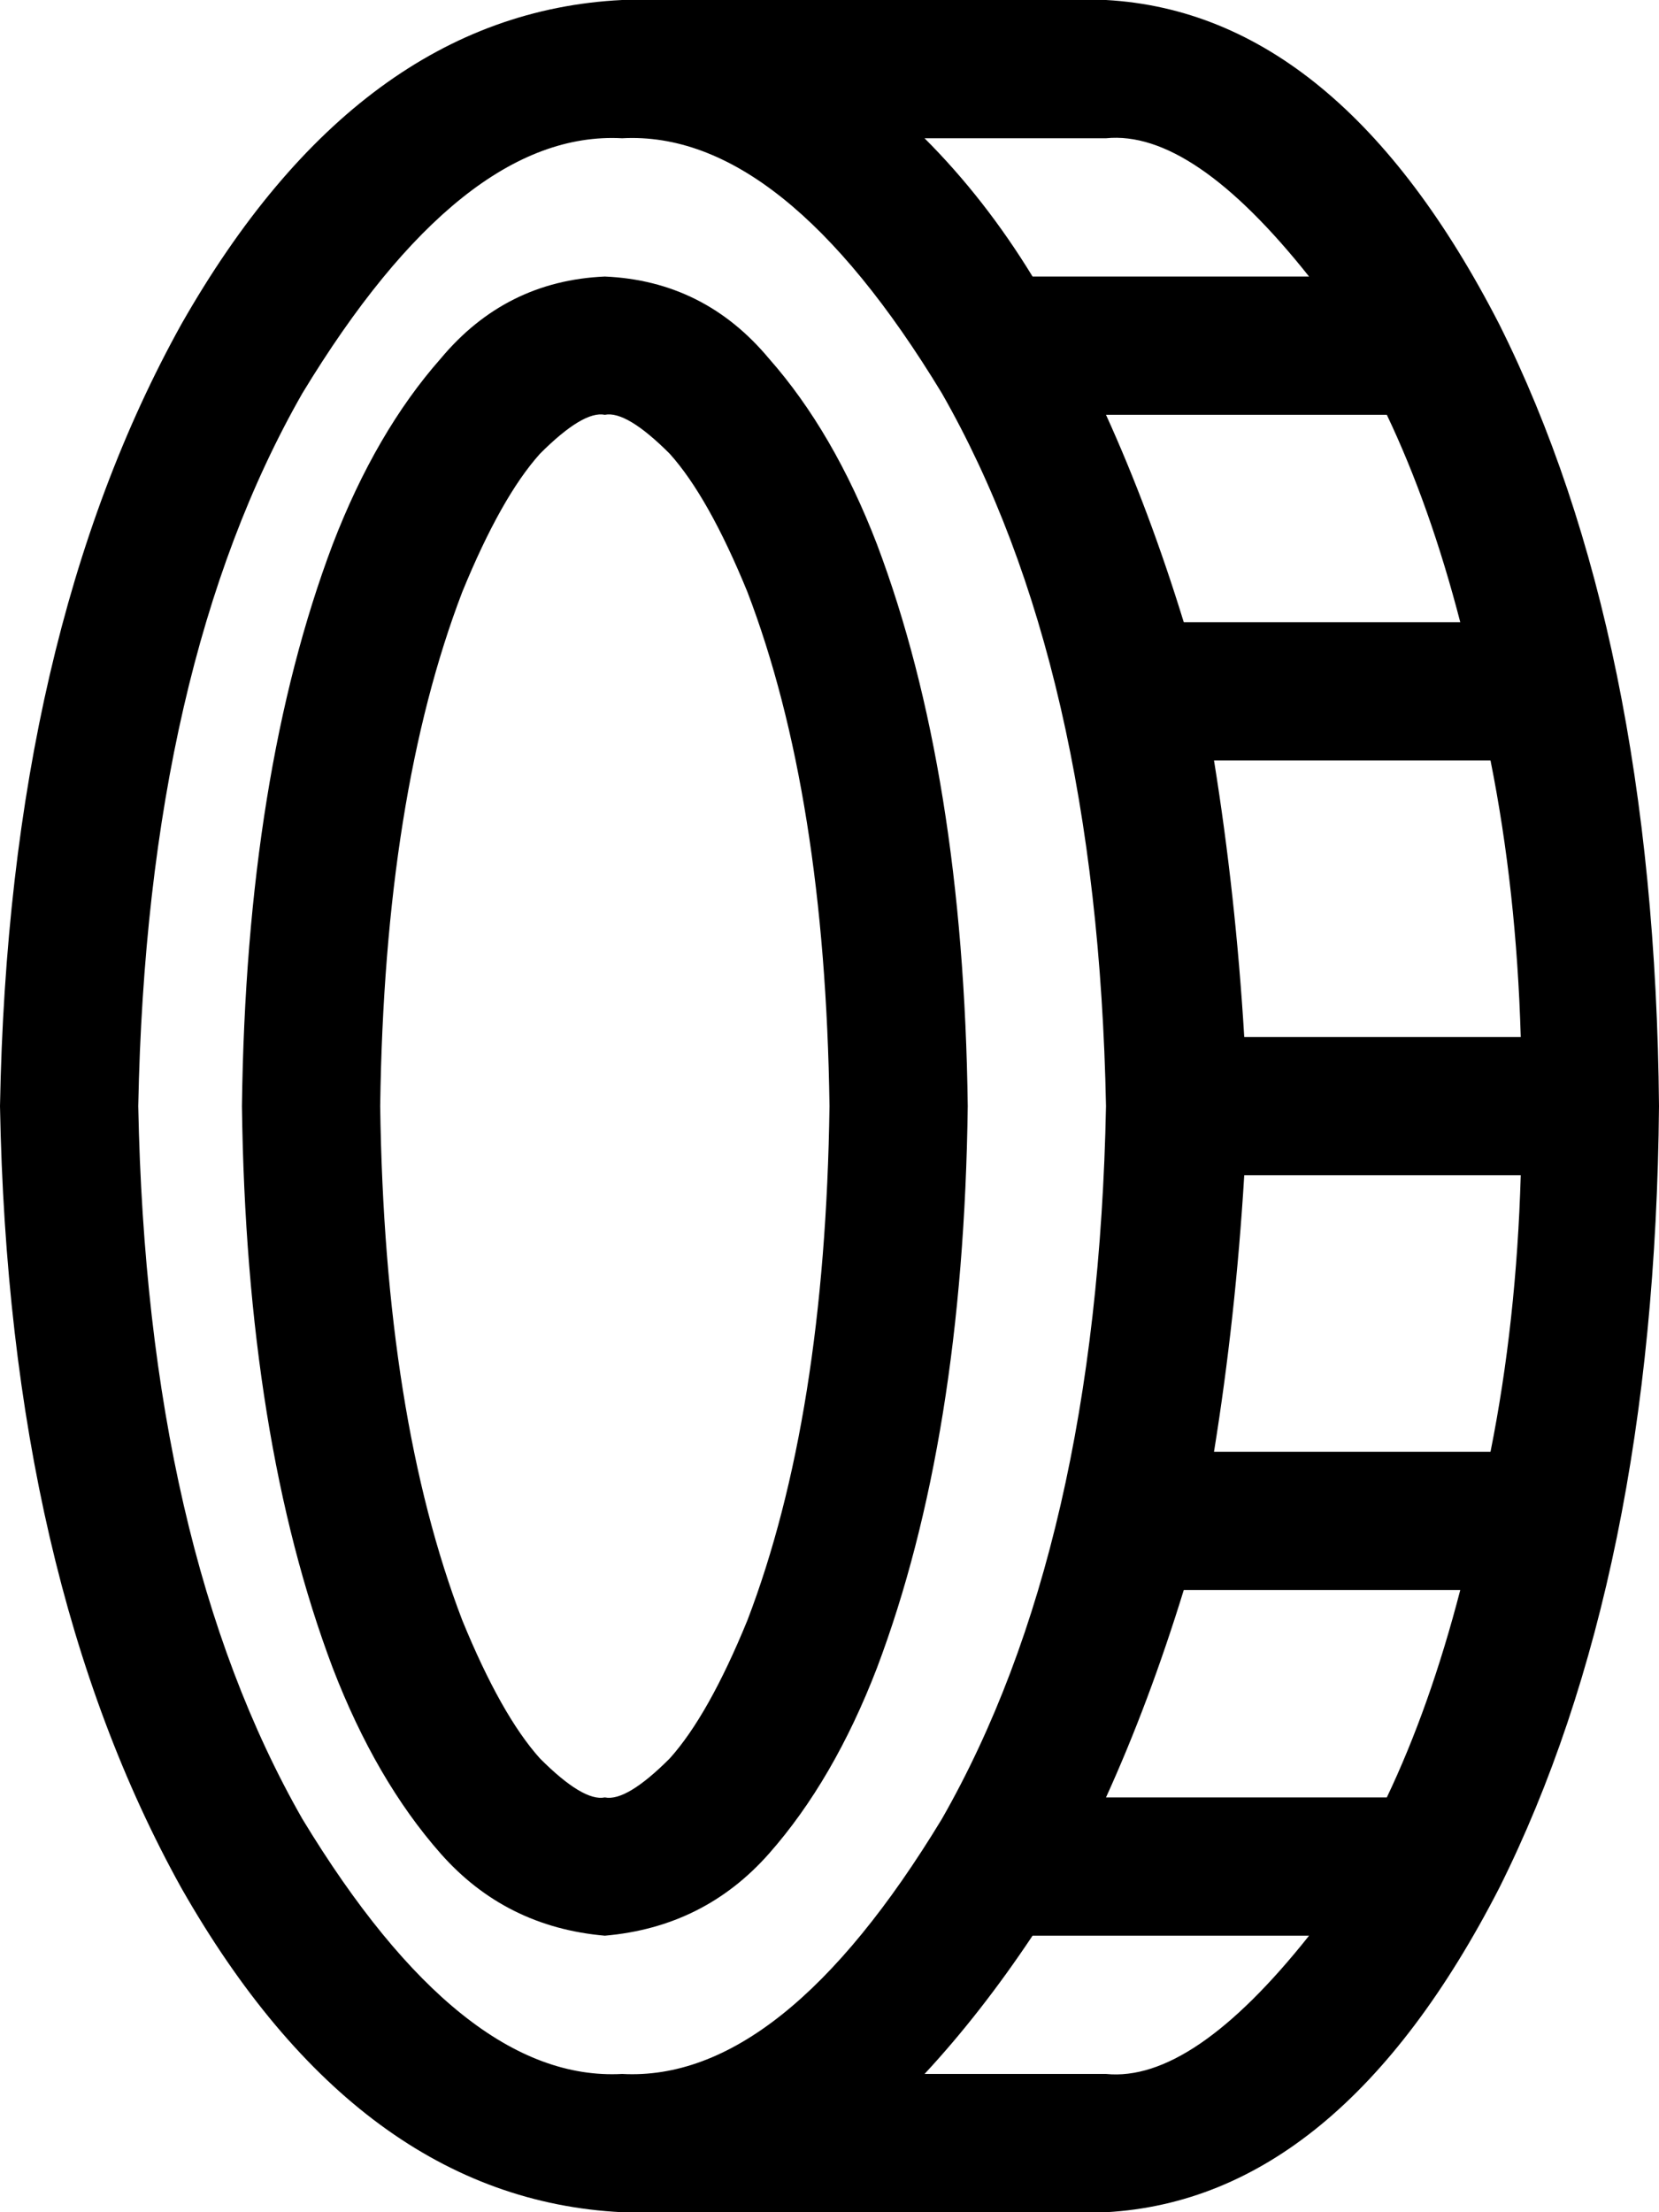 <svg viewBox="0 0 384 512">
  <path
    d="M 256 256 Q 254 154 218 91 Q 181 30 144 32 Q 107 30 70 91 Q 34 154 32 256 Q 34 358 70 421 Q 107 482 144 480 Q 181 482 218 421 Q 254 358 256 256 L 256 256 Z M 281 336 L 345 336 Q 351 306 352 272 L 288 272 Q 286 305 281 336 L 281 336 Z M 274 368 Q 266 394 256 416 L 321 416 Q 331 395 338 368 L 274 368 L 274 368 Z M 214 480 L 256 480 Q 276 482 303 448 L 239 448 Q 227 466 214 480 L 214 480 Z M 288 240 L 352 240 Q 351 206 345 176 L 281 176 Q 286 207 288 240 L 288 240 Z M 214 32 Q 228 46 239 64 L 303 64 Q 276 30 256 32 L 214 32 L 214 32 Z M 274 144 L 338 144 Q 331 117 321 96 L 256 96 Q 266 118 274 144 L 274 144 Z M 144 512 Q 83 509 42 437 L 42 437 Q 2 365 0 256 Q 2 147 42 75 Q 83 3 144 0 L 176 0 L 256 0 Q 310 3 347 75 Q 383 147 384 256 Q 383 365 347 437 Q 310 509 256 512 L 176 512 L 144 512 L 144 512 Z M 88 256 Q 89 328 107 375 Q 116 397 125 407 Q 135 417 140 416 Q 145 417 155 407 Q 164 397 173 375 Q 191 328 192 256 Q 191 184 173 137 Q 164 115 155 105 Q 145 95 140 96 Q 135 95 125 105 Q 116 115 107 137 Q 89 184 88 256 L 88 256 Z M 140 64 Q 163 65 178 83 Q 193 100 203 126 Q 223 179 224 256 Q 223 333 203 386 Q 193 412 178 429 Q 163 446 140 448 Q 117 446 102 429 Q 87 412 77 386 Q 57 333 56 256 Q 57 179 77 126 Q 87 100 102 83 Q 117 65 140 64 L 140 64 Z"
  />
</svg>